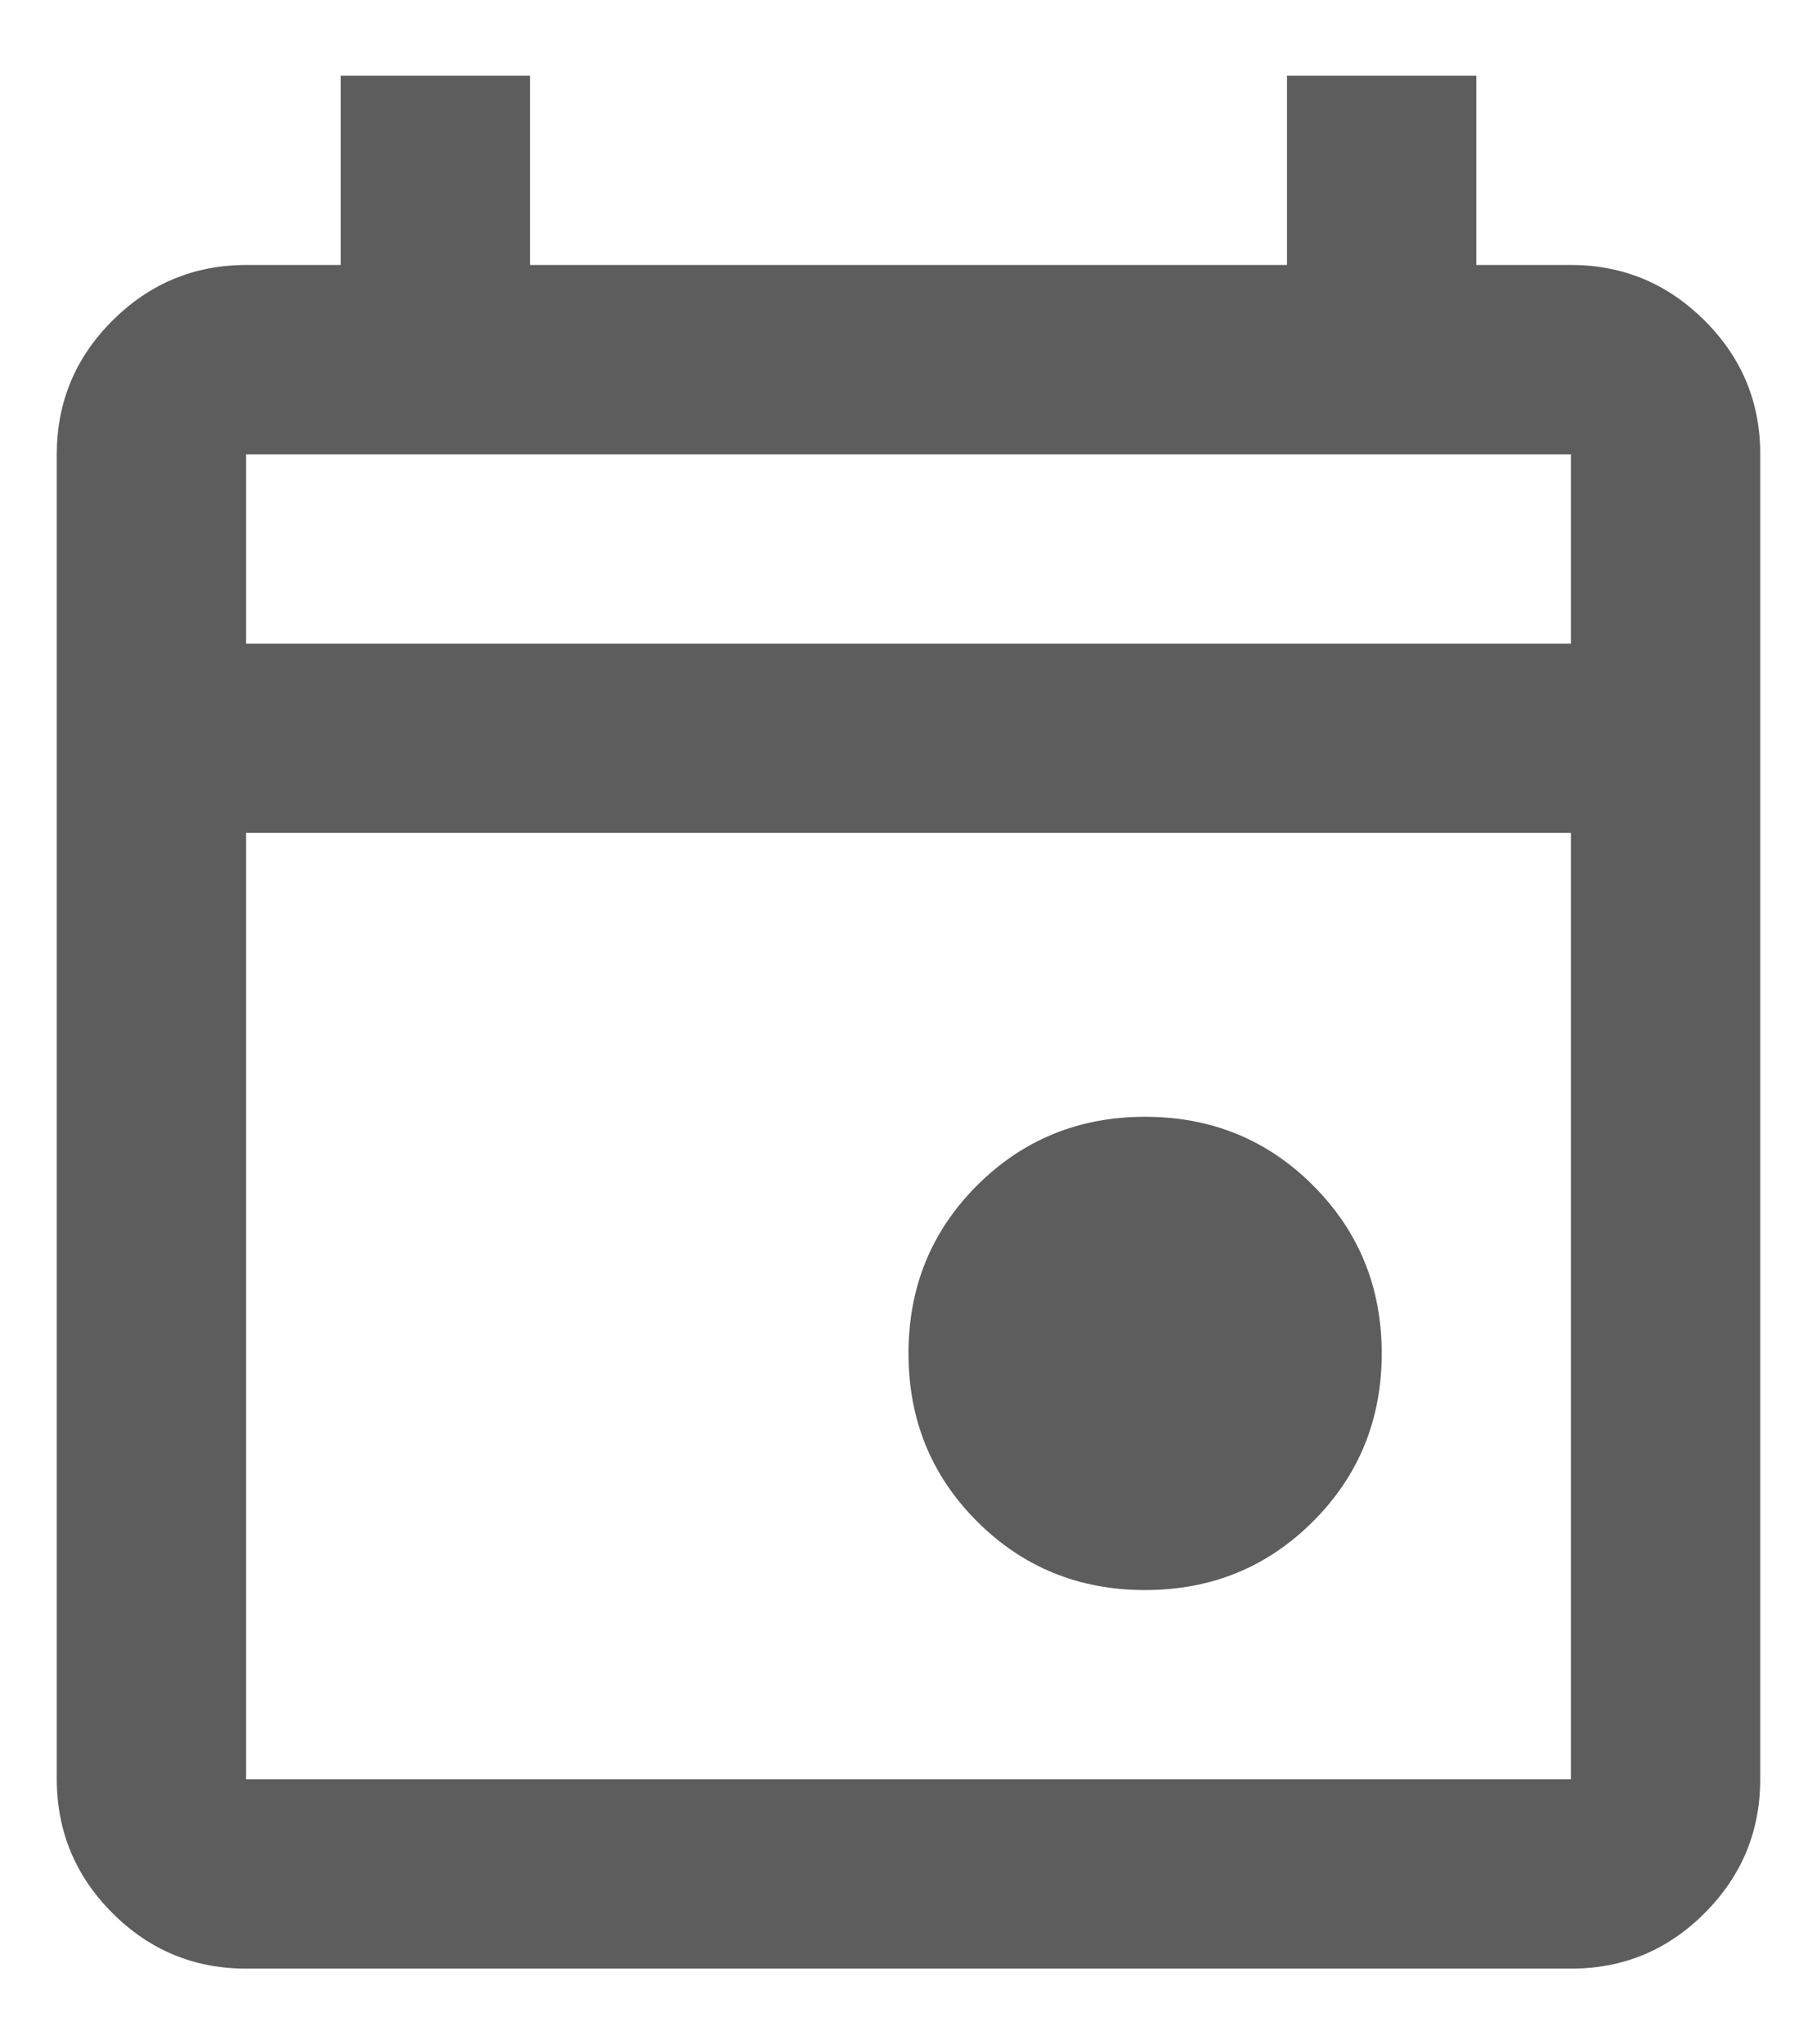 <svg width="16" height="18" viewBox="0 0 16 18" fill="none" xmlns="http://www.w3.org/2000/svg">
<path d="M10.083 14C9.5 14 9.007 13.798 8.604 13.396C8.201 12.993 8 12.5 8 11.916C8 11.333 8.201 10.84 8.604 10.437C9.007 10.035 9.5 9.833 10.083 9.833C10.667 9.833 11.16 10.035 11.562 10.437C11.965 10.84 12.167 11.333 12.167 11.916C12.167 12.5 11.965 12.993 11.562 13.396C11.16 13.798 10.667 14 10.083 14ZM2.167 17.333C1.708 17.333 1.316 17.17 0.99 16.844C0.664 16.518 0.501 16.125 0.5 15.666V4C0.5 3.542 0.663 3.149 0.99 2.823C1.317 2.497 1.709 2.334 2.167 2.333H3V0.667H4.667V2.333H11.333V0.667H13V2.333H13.833C14.292 2.333 14.684 2.497 15.011 2.823C15.338 3.15 15.501 3.542 15.5 4V15.666C15.5 16.125 15.337 16.517 15.011 16.844C14.685 17.171 14.292 17.334 13.833 17.333H2.167ZM2.167 15.666H13.833V7.333H2.167V15.666ZM2.167 5.667H13.833V4H2.167V5.667Z" fill="#5D5D5D"/>
</svg>
